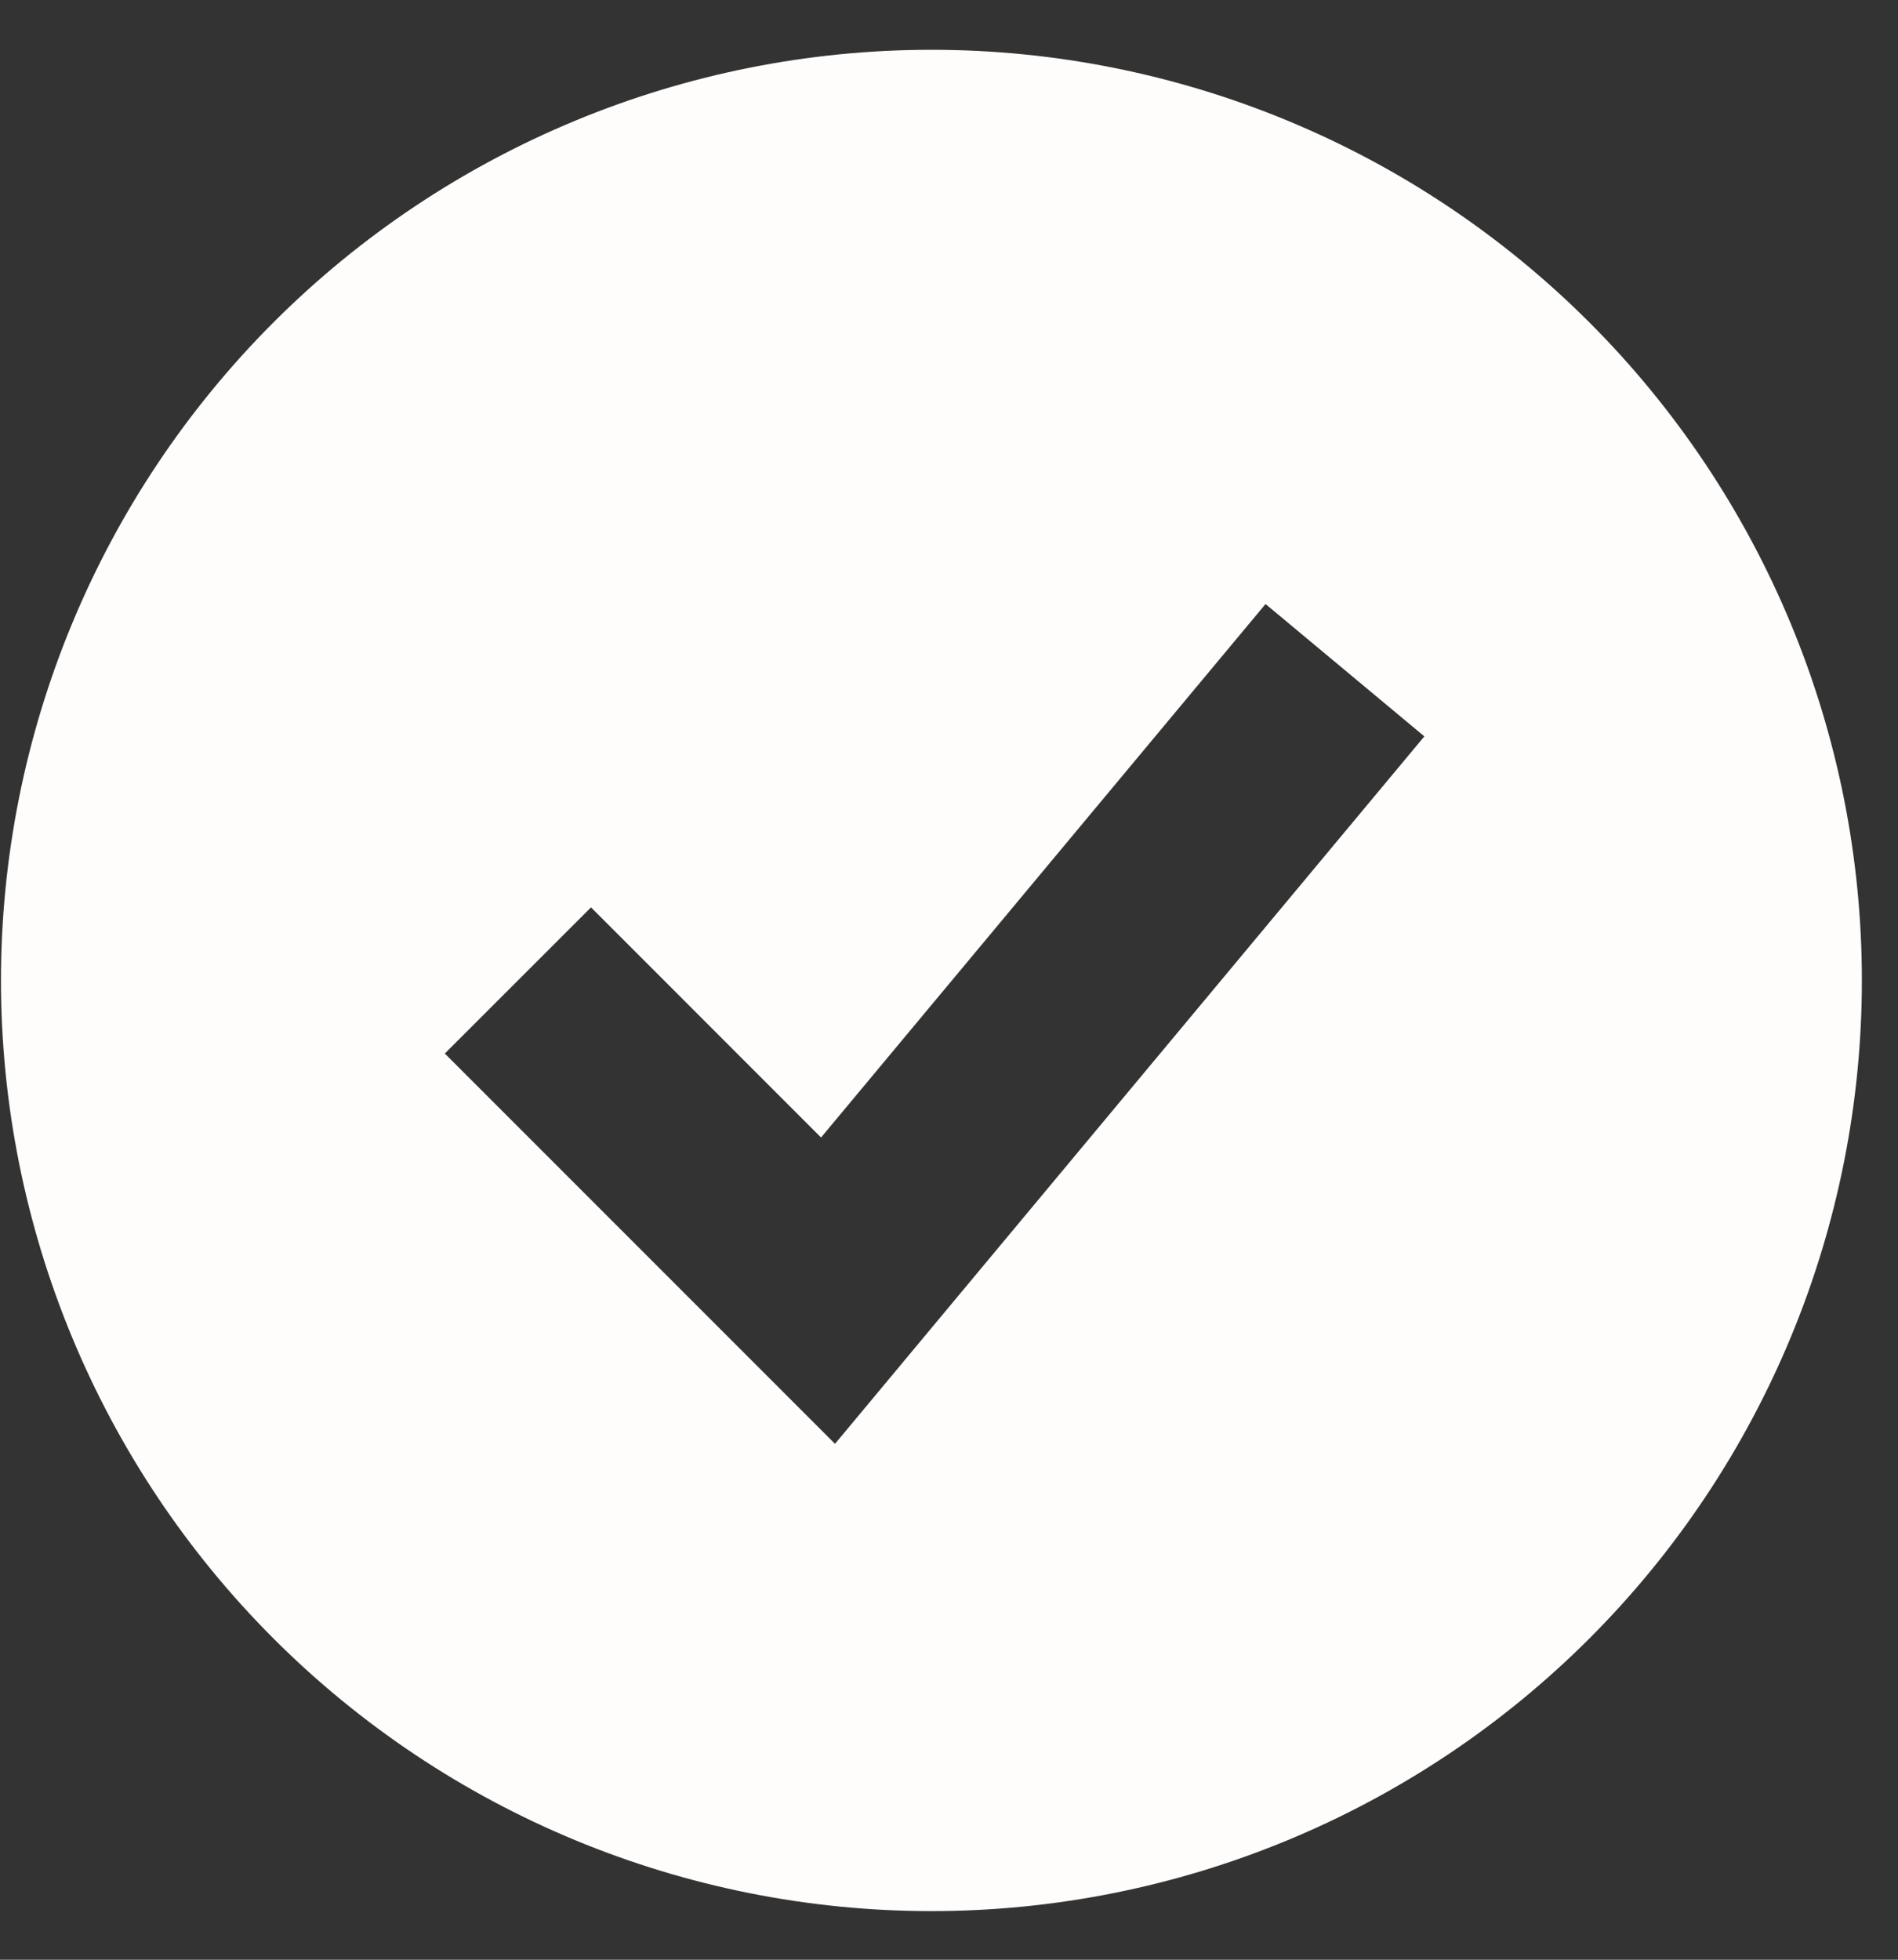 <svg width="31" height="32" viewBox="0 0 31 32" fill="none" xmlns="http://www.w3.org/2000/svg">
<rect x="0" y="0" width="31" height="32" fill="#333333" stroke="none"/>
<path fill-rule="evenodd" clip-rule="evenodd" d="M15.213 31.206C17.209 31.206 19.185 30.813 21.029 30.049C22.872 29.286 24.548 28.166 25.959 26.755C27.37 25.344 28.489 23.669 29.253 21.825C30.017 19.981 30.41 18.005 30.41 16.009C30.41 14.014 30.017 12.038 29.253 10.194C28.489 8.35 27.37 6.675 25.959 5.264C24.548 3.853 22.872 2.733 21.029 1.97C19.185 1.206 17.209 0.813 15.213 0.813C11.183 0.813 7.317 2.414 4.467 5.264C1.617 8.114 0.016 11.979 0.016 16.009C0.016 20.04 1.617 23.905 4.467 26.755C7.317 29.605 11.183 31.206 15.213 31.206ZM14.821 22.156L23.264 12.024L20.67 9.863L13.41 18.574L9.653 14.816L7.265 17.203L12.331 22.269L13.638 23.576L14.821 22.156Z" fill="#FEFDFB"/>
</svg>
